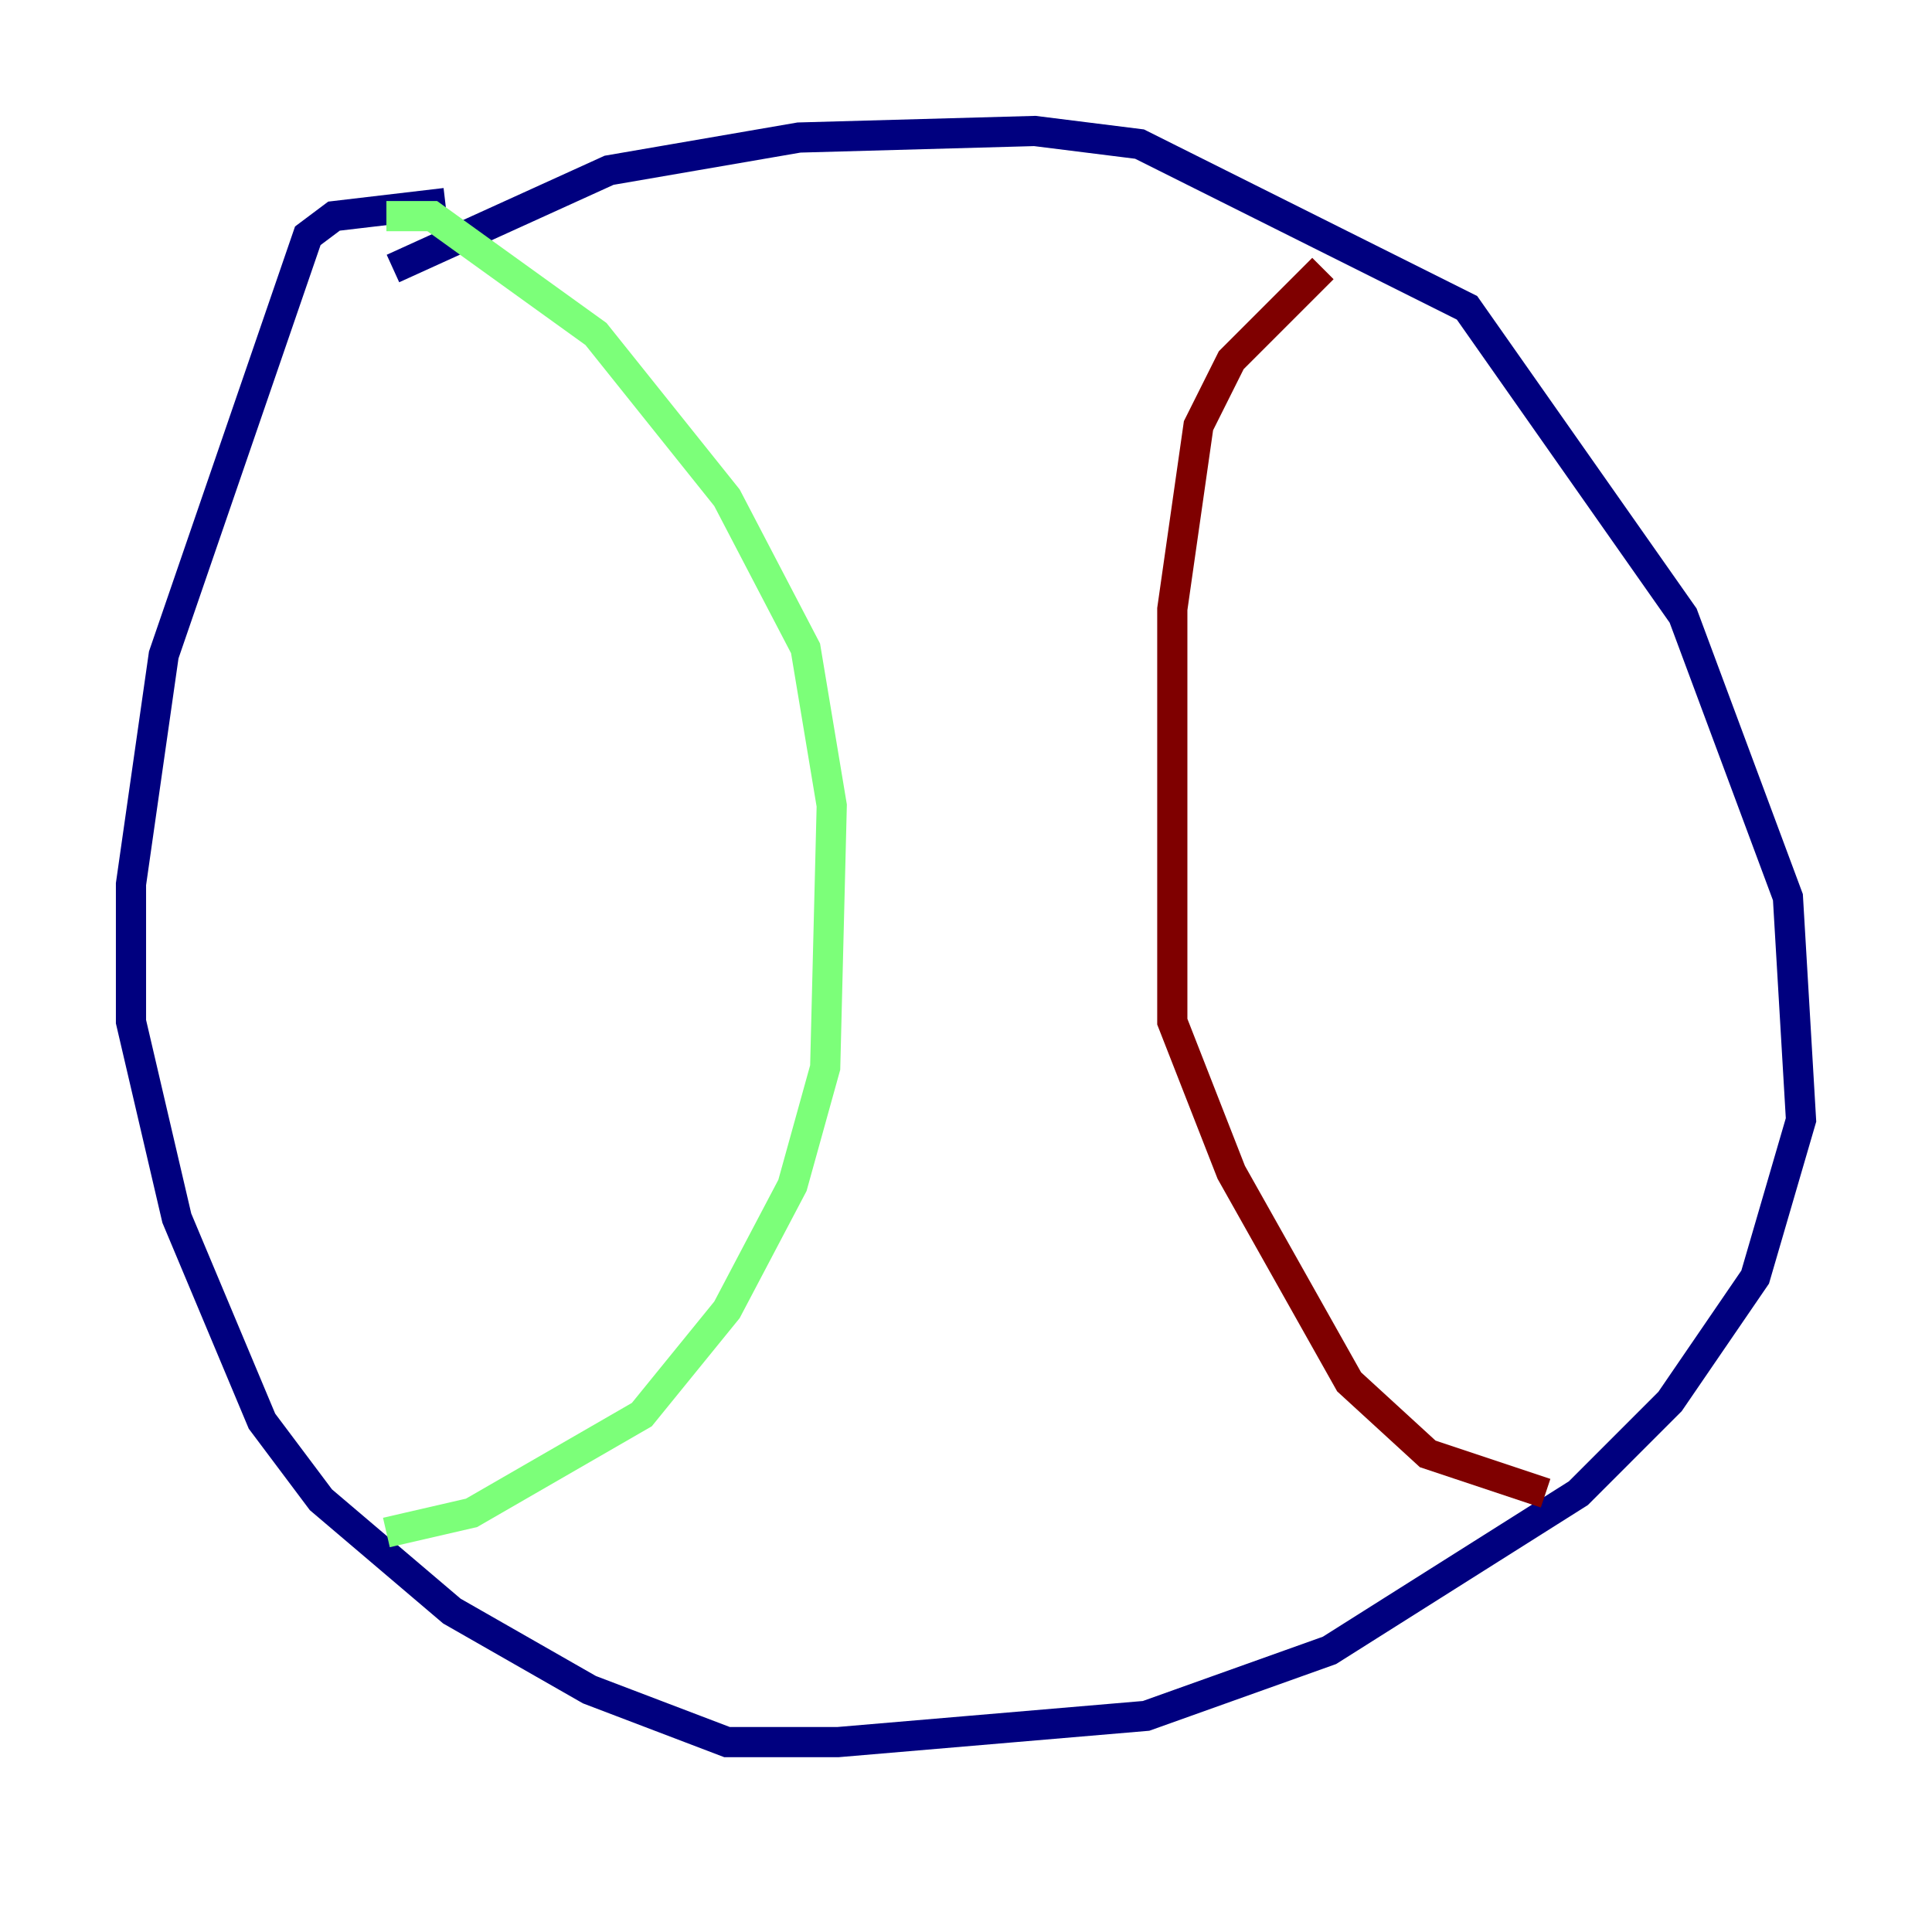 <?xml version="1.0" encoding="utf-8" ?>
<svg baseProfile="tiny" height="128" version="1.2" viewBox="0,0,128,128" width="128" xmlns="http://www.w3.org/2000/svg" xmlns:ev="http://www.w3.org/2001/xml-events" xmlns:xlink="http://www.w3.org/1999/xlink"><defs /><polyline fill="none" points="26.034,17.79 40.352,11.281 52.936,9.112 68.556,8.678 75.498,9.546 97.193,20.393 111.512,40.786 118.454,59.444 119.322,74.197 116.285,84.61 110.644,92.854 104.57,98.929 88.081,109.342 75.932,113.681 55.539,115.417 48.163,115.417 39.051,111.946 29.939,106.739 21.261,99.363 17.356,94.156 11.715,80.705 8.678,67.688 8.678,58.576 10.848,43.39 20.393,15.62 22.129,14.319 29.505,13.451" stroke="#00007f" stroke-width="2" /><polyline fill="none" points="25.6,14.319 28.637,14.319 39.485,22.129 48.163,32.976 53.37,42.956 55.105,53.37 54.671,70.725 52.502,78.536 48.163,86.78 42.522,93.722 31.241,100.231 25.6,101.532" stroke="#7cff79" stroke-width="2" /><polyline fill="none" points="87.647,17.79 81.573,23.864 79.403,28.203 77.668,40.352 77.668,67.688 81.573,77.668 89.383,91.552 94.59,96.325 102.4,98.929" stroke="#7f0000" stroke-width="2" /></svg>